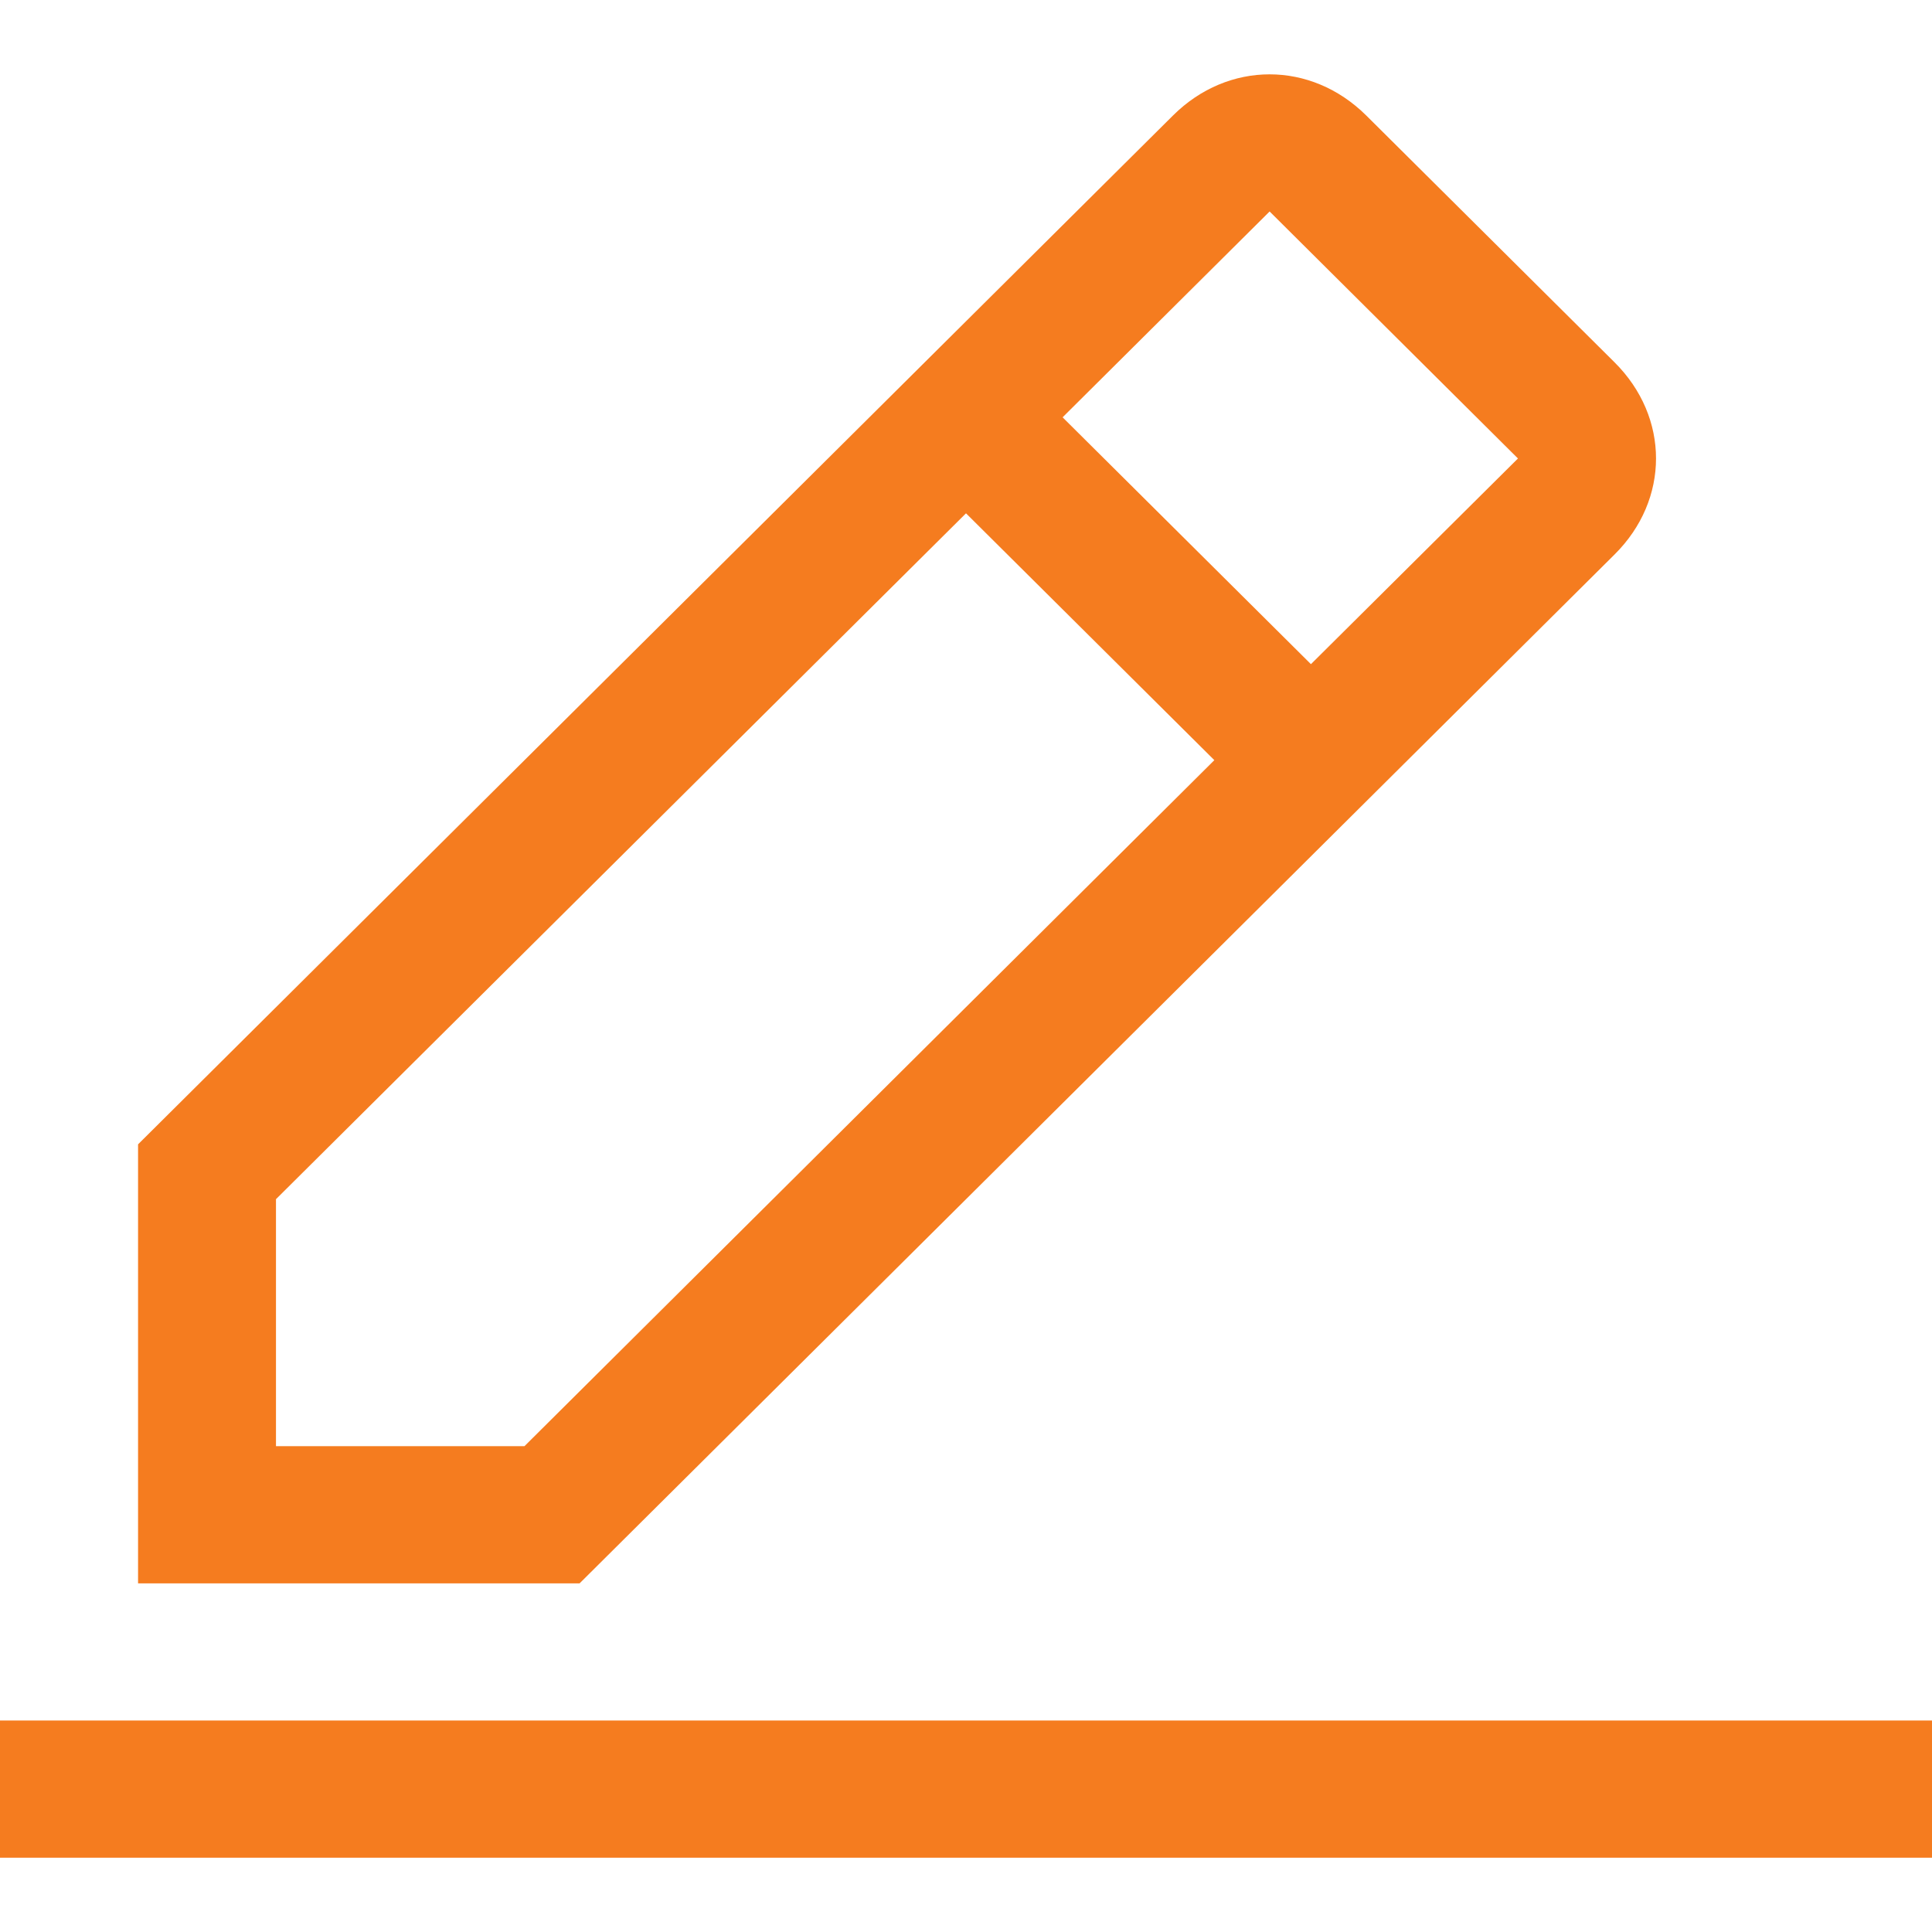 <svg width="13" height="13" viewBox="0 0 13 13" fill="none" xmlns="http://www.w3.org/2000/svg">
<path d="M0 11.577H13V12.5H0V11.577ZM10.864 3.731C11.236 3.362 11.236 2.808 10.864 2.438L9.193 0.777C8.821 0.408 8.264 0.408 7.893 0.777L0.929 7.7V10.654H3.9L10.864 3.731ZM8.543 1.423L10.214 3.085L8.821 4.469L7.15 2.808L8.543 1.423ZM1.857 9.731V8.069L6.5 3.454L8.171 5.115L3.529 9.731H1.857Z" fill="#F57C1F"/>
</svg>
